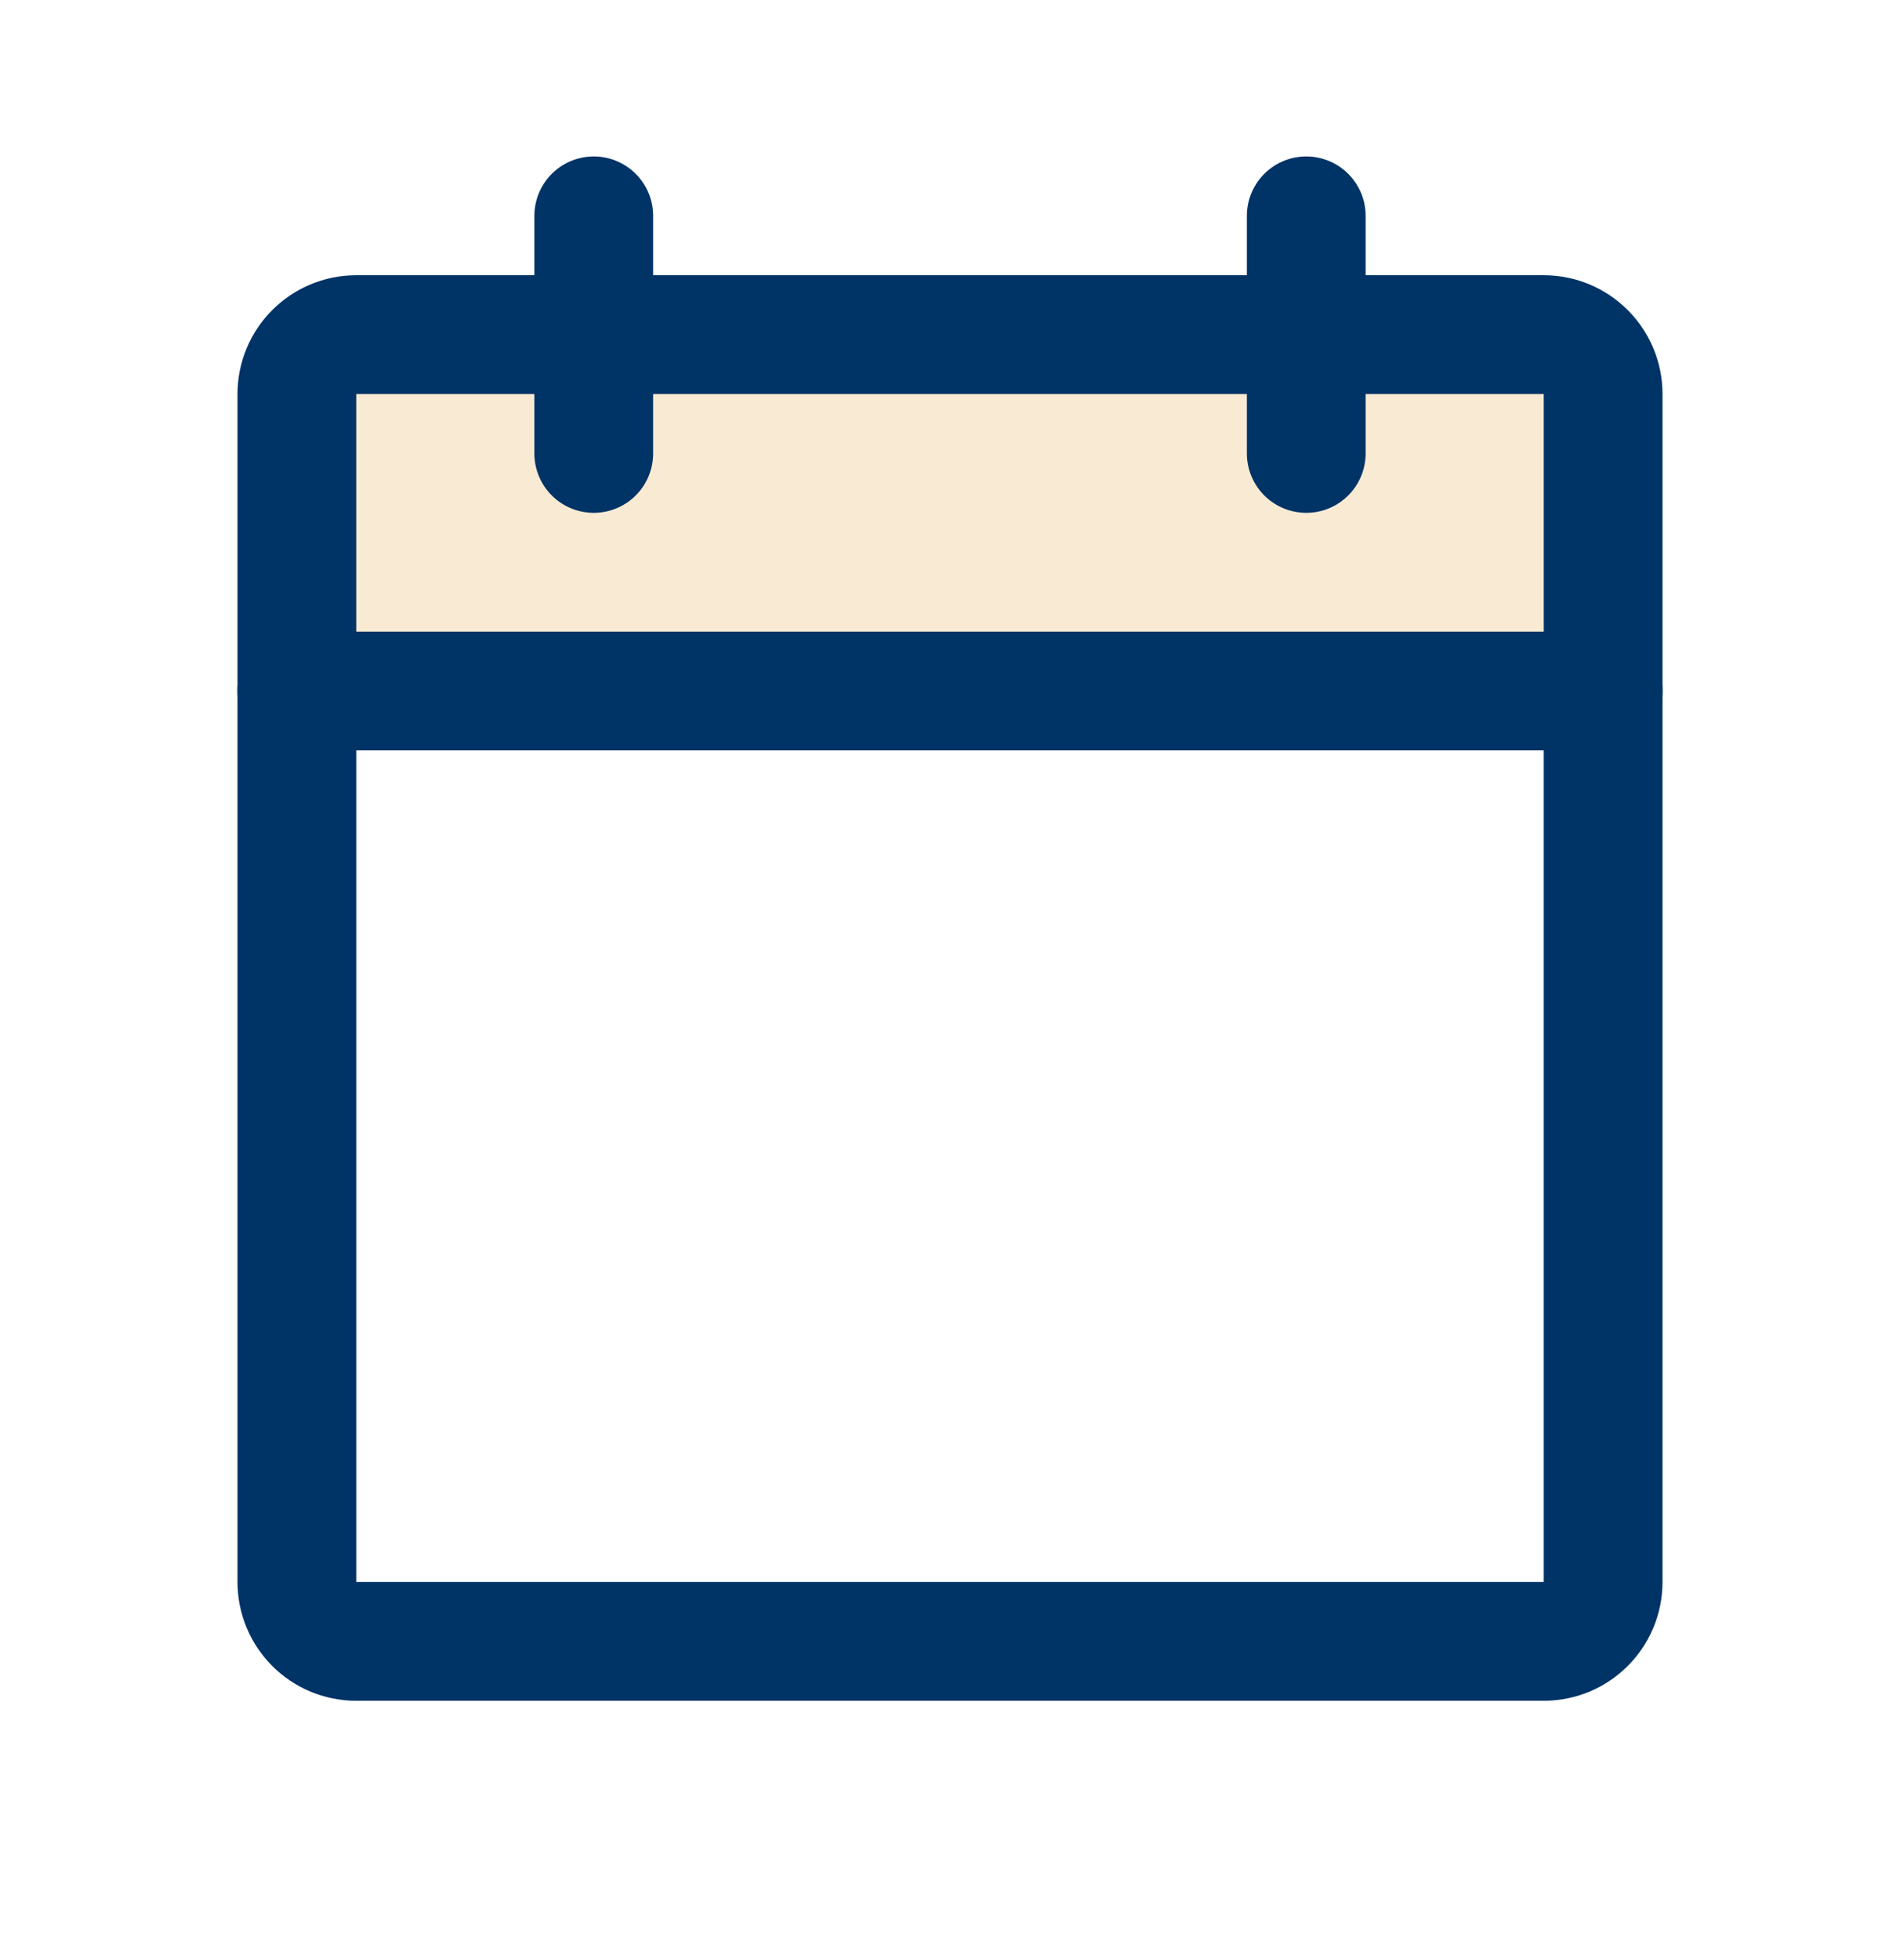 <svg width="32" height="33" viewBox="0 0 32 33" fill="none" xmlns="http://www.w3.org/2000/svg">
<path opacity="0.2" d="M5 11.634H27V6.634C27 6.369 26.895 6.115 26.707 5.927C26.52 5.74 26.265 5.634 26 5.634H6C5.735 5.634 5.48 5.74 5.293 5.927C5.105 6.115 5 6.369 5 6.634V11.634Z" fill="#DC9927"/>
<path d="M26 5.634H6C5.448 5.634 5 6.082 5 6.634V26.634C5 27.187 5.448 27.634 6 27.634H26C26.552 27.634 27 27.187 27 26.634V6.634C27 6.082 26.552 5.634 26 5.634Z" stroke="#003366" stroke-width="2" stroke-linecap="round" stroke-linejoin="round"/>
<path d="M22 3.634V7.634" stroke="#003366" stroke-width="2" stroke-linecap="round" stroke-linejoin="round"/>
<path d="M10 3.634V7.634" stroke="#003366" stroke-width="2" stroke-linecap="round" stroke-linejoin="round"/>
<path d="M5 11.634H27" stroke="#003366" stroke-width="2" stroke-linecap="round" stroke-linejoin="round"/>
</svg>
